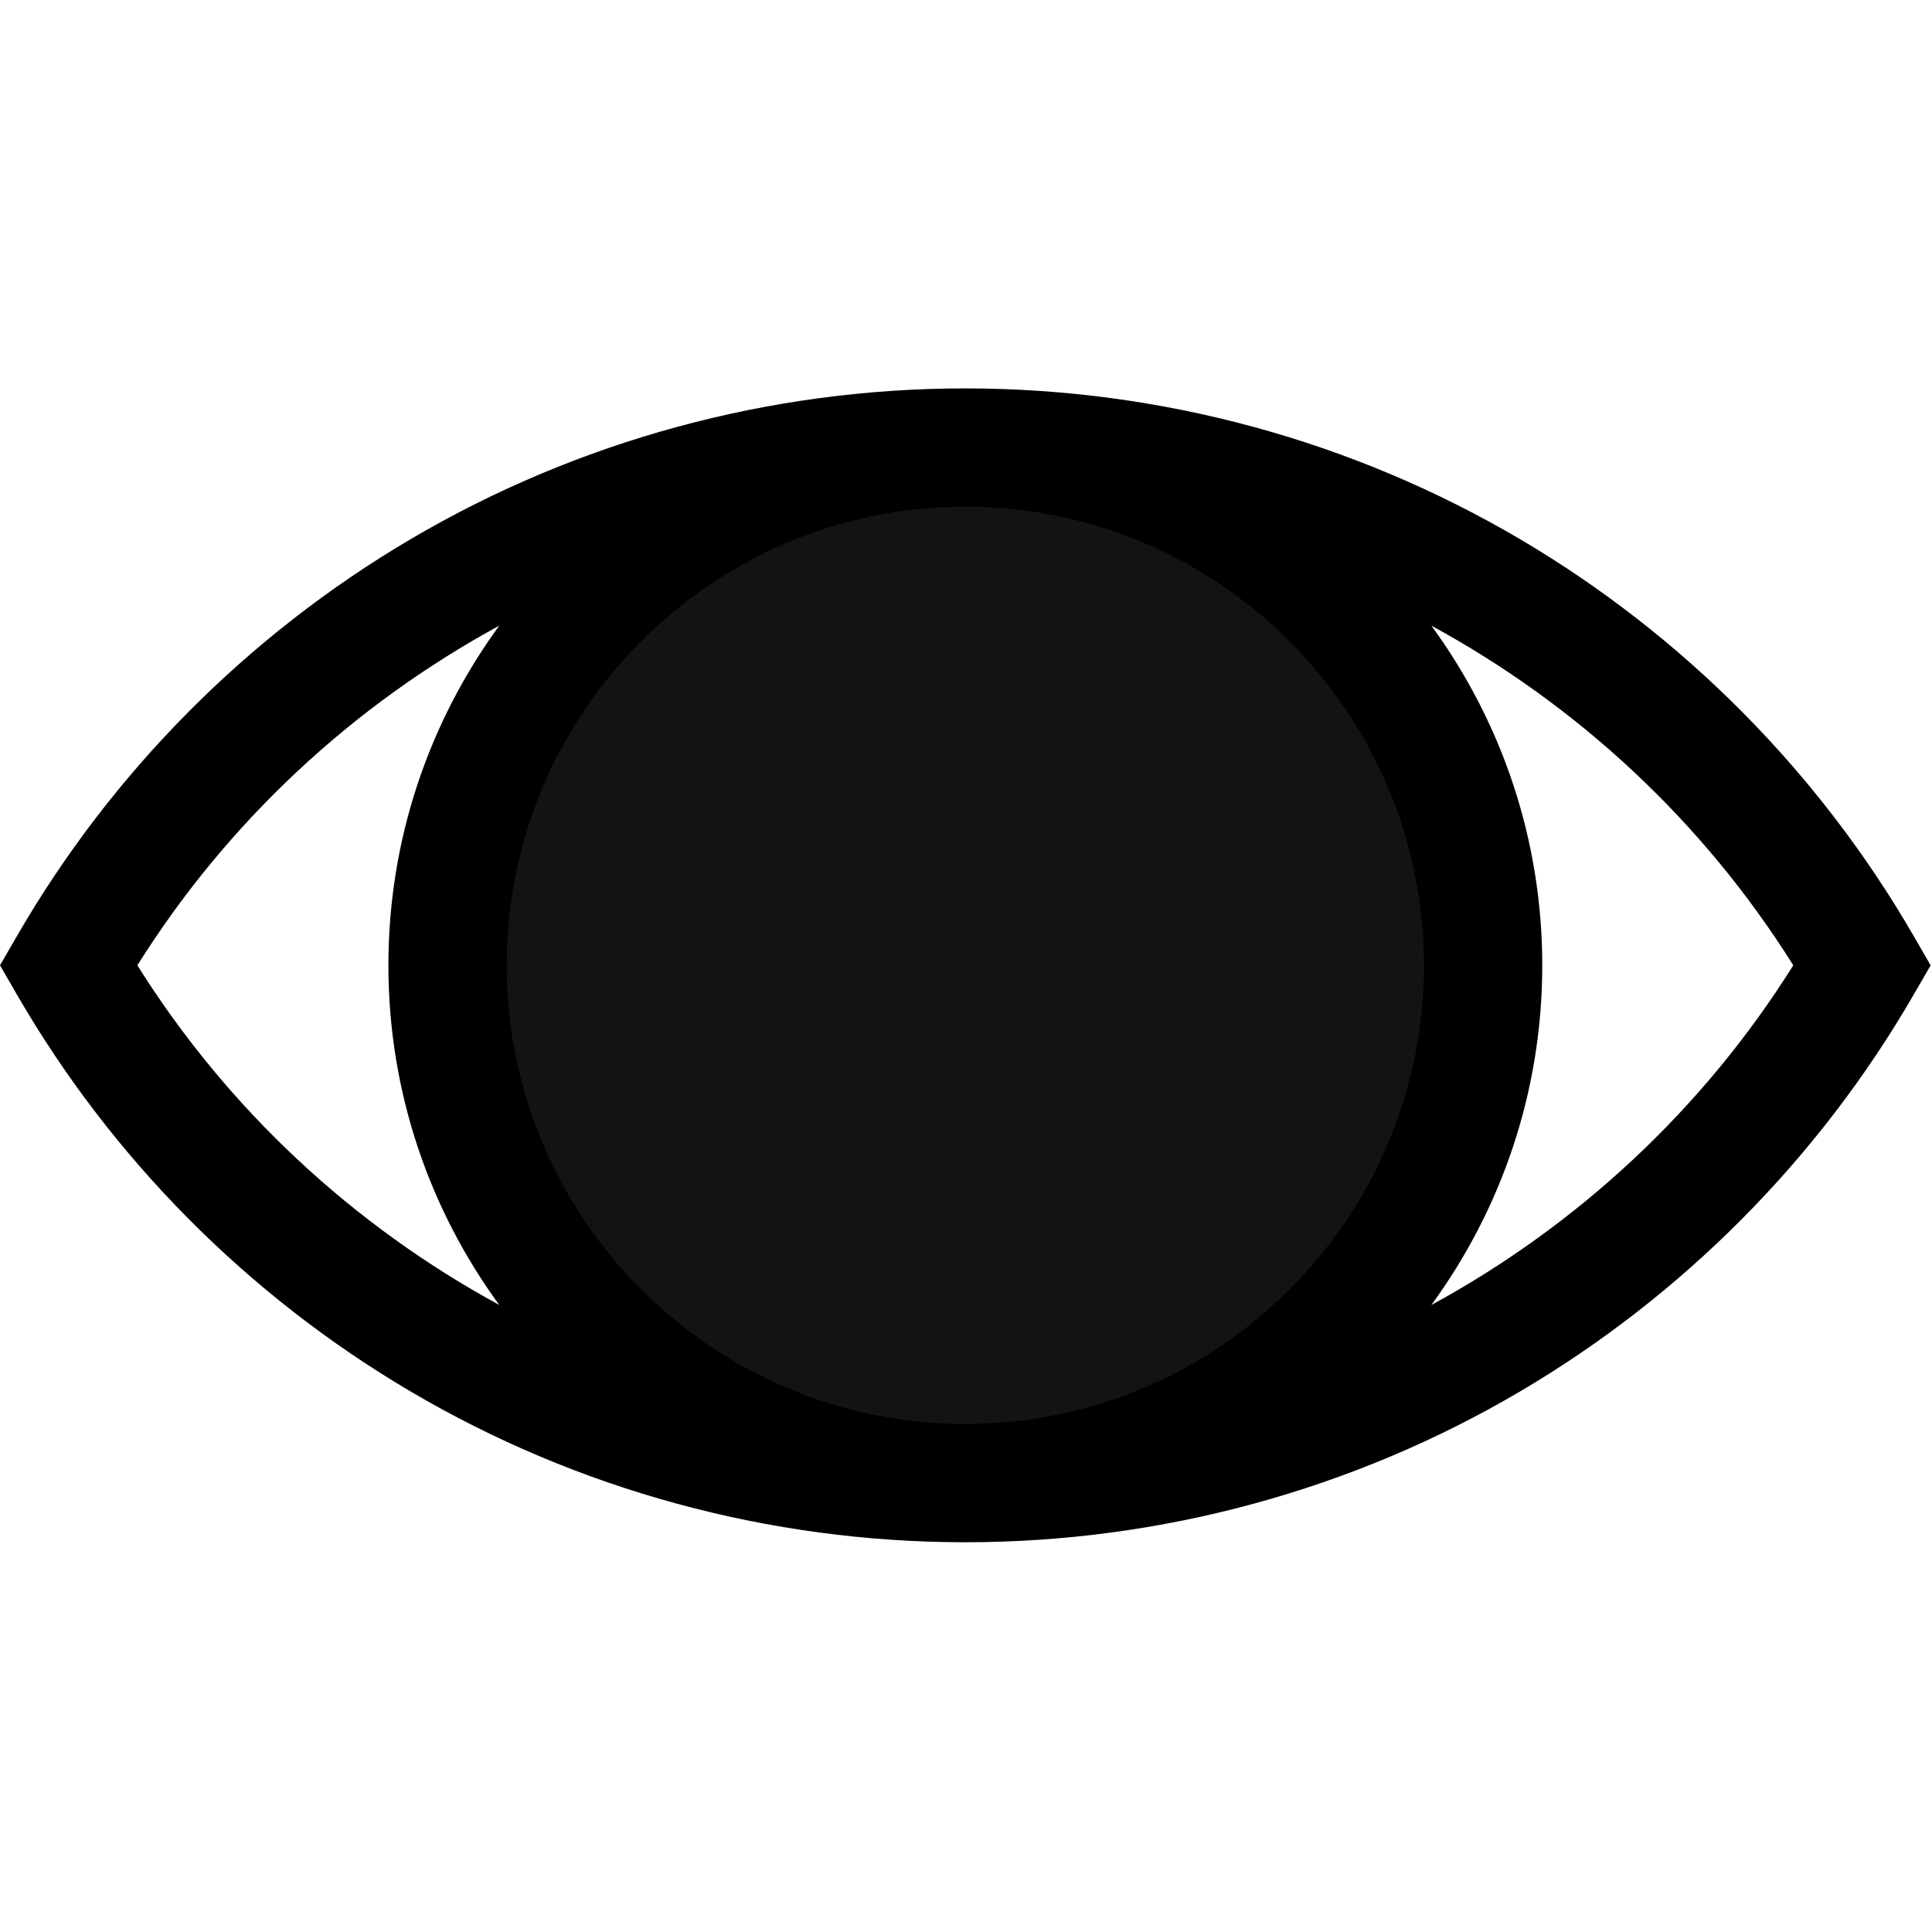 <?xml version="1.0" encoding="UTF-8" standalone="no"?><!DOCTYPE svg PUBLIC "-//W3C//DTD SVG 1.1//EN" "http://www.w3.org/Graphics/SVG/1.1/DTD/svg11.dtd"><svg width="100%" height="100%" viewBox="0 0 490 490" version="1.1" xmlns="http://www.w3.org/2000/svg" xmlns:xlink="http://www.w3.org/1999/xlink" xml:space="preserve" xmlns:serif="http://www.serif.com/" style="fill-rule:evenodd;clip-rule:evenodd;stroke-linejoin:round;stroke-miterlimit:1.414;"><g><circle cx="244.829" cy="244.829" r="123.832" style="fill:#131313;"/><path d="M485.313,237.318c-23.974,-41.44 -58.446,-76.197 -99.691,-100.511c-42.473,-25.038 -91.117,-38.28 -140.681,-38.3c-0.037,0 -0.074,-0.001 -0.112,-0.001c-0.038,0 -0.074,0.001 -0.112,0.001c-49.564,0.02 -98.208,13.262 -140.681,38.3c-41.245,24.314 -75.718,59.07 -99.691,100.511l-4.345,7.511l4.345,7.511c23.974,41.44 58.446,76.197 99.691,100.511c42.473,25.038 91.117,38.28 140.681,38.3c0.037,0 0.074,0.001 0.112,0.001c0.038,0 0.074,-0.001 0.112,-0.001c49.564,-0.02 98.208,-13.262 140.681,-38.3c41.245,-24.314 75.718,-59.07 99.691,-100.511l4.345,-7.511l-4.345,-7.511Zm-124.161,7.511c0,64.105 -52.125,116.264 -116.217,116.322c-0.036,0 -0.071,0.001 -0.107,0.001c-0.036,0 -0.071,-0.001 -0.107,-0.001c-64.092,-0.058 -116.217,-52.217 -116.217,-116.322c0,-64.105 52.125,-116.264 116.217,-116.322c0.036,0 0.071,-0.001 0.107,-0.001c0.036,0 0.071,0.001 0.107,0.001c64.092,0.058 116.217,52.217 116.217,116.322Zm-326.313,0c22.94,-36.587 54.809,-66.03 91.791,-86.144c-17.673,24.184 -28.124,53.964 -28.124,86.144c0,32.18 10.45,61.96 28.124,86.144c-36.982,-20.114 -68.851,-49.557 -91.791,-86.144Zm328.19,86.144c17.673,-24.184 28.124,-53.964 28.124,-86.144c0,-32.18 -10.45,-61.96 -28.124,-86.144c36.981,20.114 68.85,49.557 91.791,86.144c-22.941,36.587 -54.81,66.03 -91.791,86.144Z" style="fill-rule:nonzero;"/></g></svg>